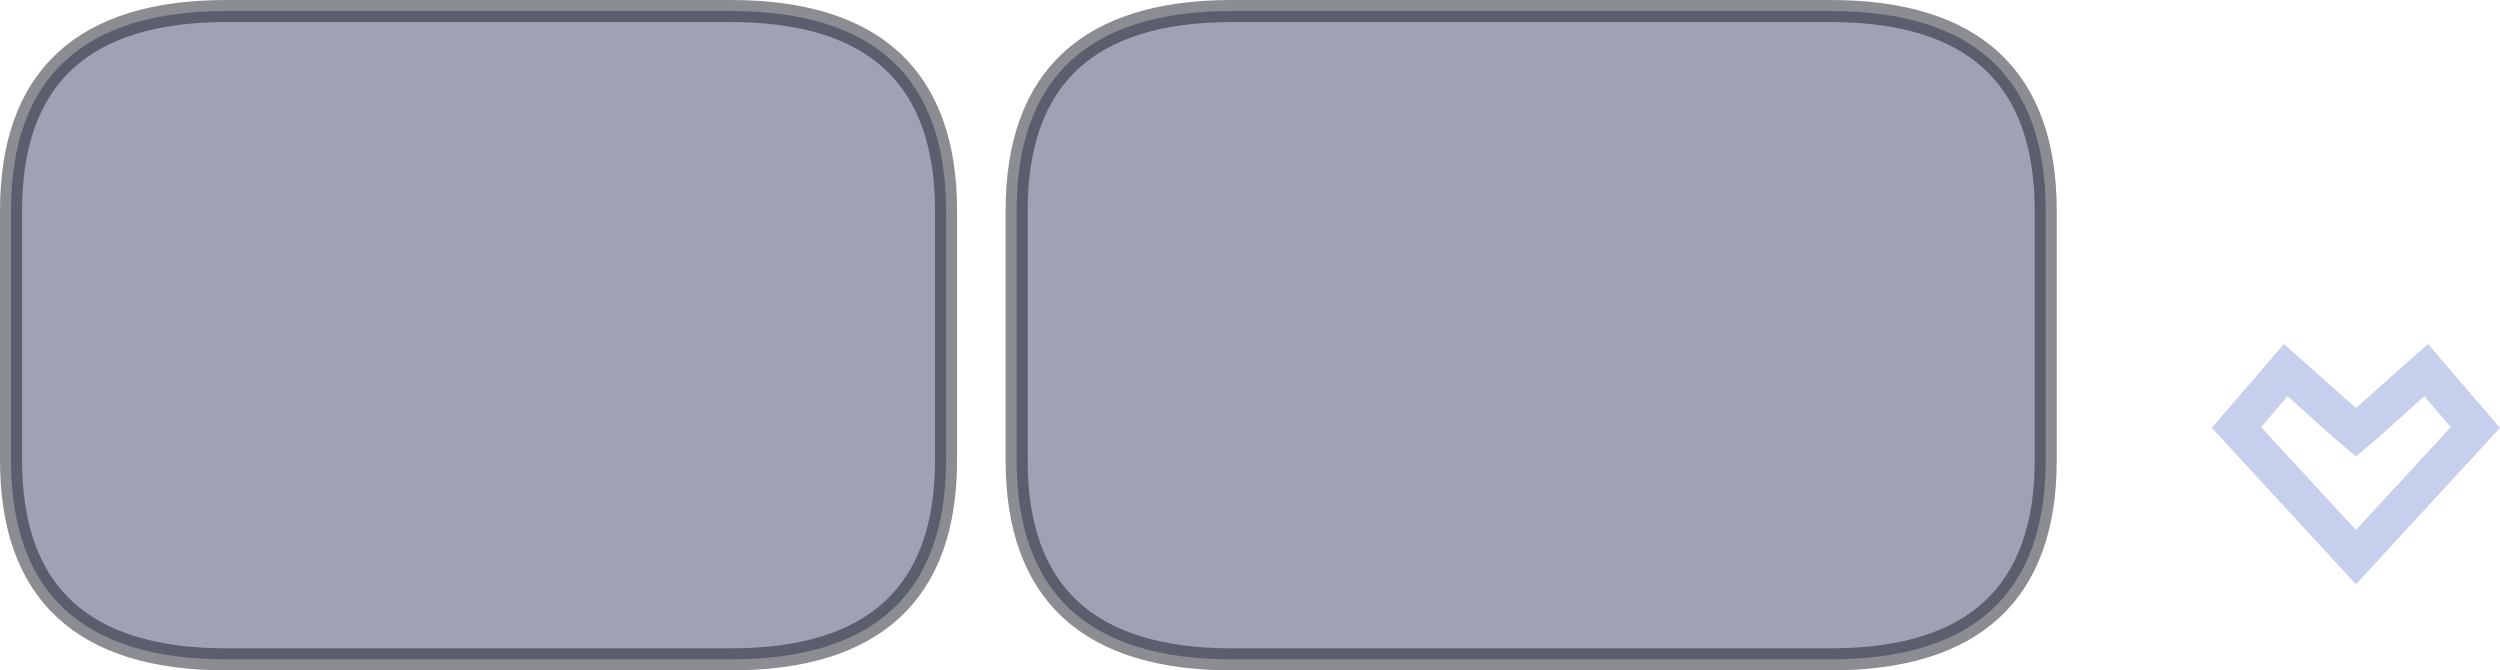 <?xml version="1.0" encoding="UTF-8" standalone="no"?>
<svg xmlns:xlink="http://www.w3.org/1999/xlink" height="45.6px" width="170.05px" xmlns="http://www.w3.org/2000/svg">
  <g transform="matrix(1.0, 0.0, 0.0, 1.0, 287.7, 18.15)">
    <path d="M-272.3 -17.4 L-238.0 -17.4 Q-223.35 -17.4 -223.35 -3.8 L-223.35 13.15 Q-223.35 26.7 -238.0 26.7 L-272.3 26.7 Q-286.95 26.7 -286.95 13.15 L-286.95 -3.8 Q-286.95 -17.4 -272.3 -17.4 M-203.9 -17.4 L-163.2 -17.4 Q-148.55 -17.4 -148.55 -3.8 L-148.55 13.15 Q-148.55 26.7 -163.2 26.7 L-203.9 26.7 Q-218.55 26.7 -218.55 13.15 L-218.55 -3.8 Q-218.55 -17.4 -203.9 -17.4" fill="#171948" fill-opacity="0.408" fill-rule="evenodd" stroke="none"/>
    <path d="M-272.3 -17.4 L-238.0 -17.4 Q-223.35 -17.4 -223.35 -3.8 L-223.35 13.15 Q-223.35 26.7 -238.0 26.7 L-272.3 26.7 Q-286.95 26.7 -286.95 13.15 L-286.95 -3.8 Q-286.95 -17.4 -272.3 -17.4 M-203.9 -17.4 L-163.2 -17.4 Q-148.55 -17.4 -148.55 -3.8 L-148.55 13.15 Q-148.55 26.7 -163.2 26.7 L-203.9 26.7 Q-218.55 26.7 -218.55 13.15 L-218.55 -3.8 Q-218.55 -17.4 -203.9 -17.4" fill="none" stroke="#171b27" stroke-linecap="round" stroke-linejoin="round" stroke-opacity="0.498" stroke-width="1.5"/>
    <path d="M-125.8 11.5 L-127.45 12.9 -129.1 11.5 -132.1 8.8 -133.9 10.9 -127.45 17.9 -121.0 10.9 -122.8 8.8 -125.8 11.5 M-127.45 9.6 L-122.55 5.25 -117.65 10.95 -127.45 21.6 -137.25 10.95 -132.35 5.25 -127.45 9.6" fill="#c6d0ec" fill-rule="evenodd" stroke="none"/>
  </g>
</svg>

